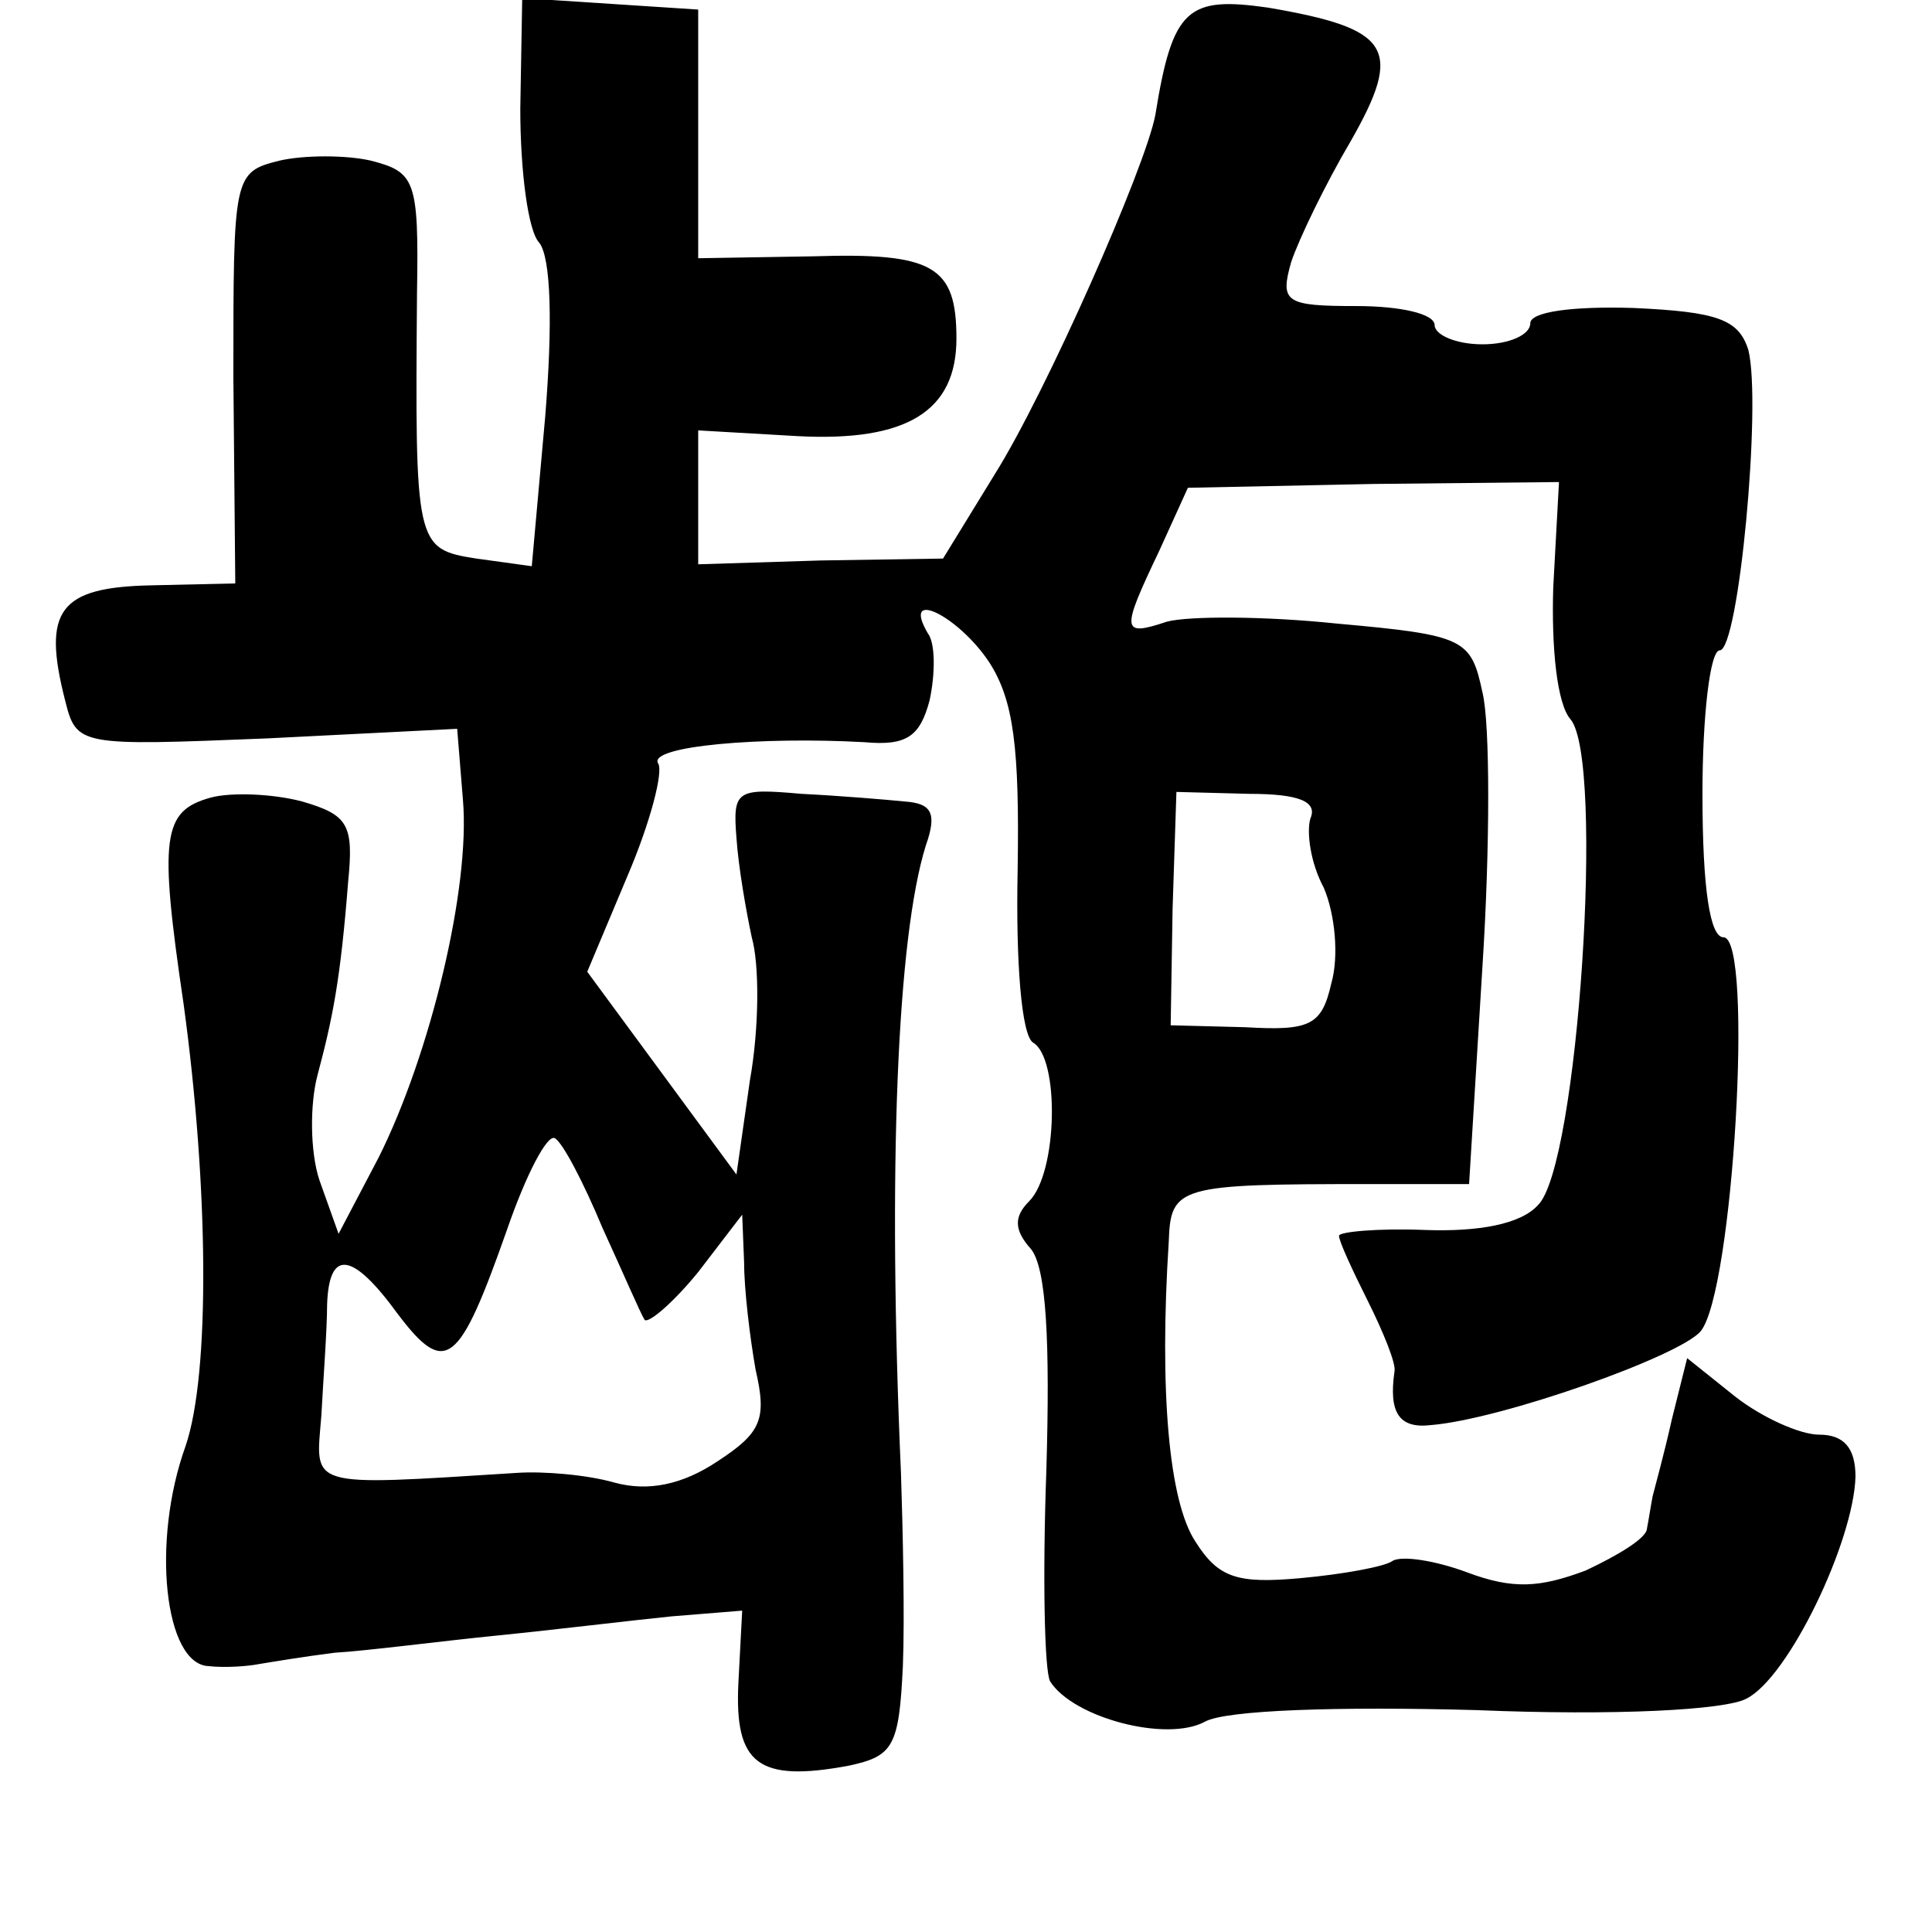 <?xml version="1.0" standalone="no"?>
<!DOCTYPE svg PUBLIC "-//W3C//DTD SVG 20010904//EN"
 "http://www.w3.org/TR/2001/REC-SVG-20010904/DTD/svg10.dtd">
<svg version="1.0" xmlns="http://www.w3.org/2000/svg"
 width="101pt" height="101pt" viewBox="0 0 101 101"
 preserveAspectRatio="xMidYMid meet">
<g transform="translate(0,101) scale(0.1,-0.1)"
fill="#000000" stroke="none">
<path d="M272 953 c0 -32 4 -64 10 -70 6 -8 7 -42 3 -91 l-7 -78 -29 4 c-32 5
-32 7 -31 139 1 59 -1 63 -24 69 -13 3 -35 3 -48 0 -24 -6 -24 -8 -24 -113 l1
-108 -44 -1 c-48 -1 -57 -13 -45 -60 6 -24 7 -24 106 -20 l99 5 3 -37 c4 -46
-17 -133 -44 -187 l-21 -40 -10 28 c-5 15 -5 40 -1 55 8 30 12 50 16 101 3 30
0 35 -24 42 -15 4 -37 5 -48 2 -25 -7 -27 -20 -14 -108 13 -95 14 -193 1 -231
-18 -50 -11 -114 12 -115 9 -1 21 0 26 1 6 1 24 4 40 6 17 1 55 6 85 9 30 3
71 8 91 10 l37 3 -2 -38 c-2 -42 10 -52 58 -43 23 5 26 10 28 52 1 25 0 71 -1
101 -7 159 -2 280 13 328 6 17 3 22 -11 23 -10 1 -34 3 -54 4 -34 3 -36 2 -34
-23 1 -15 5 -38 8 -52 4 -14 4 -47 -1 -75 l-7 -49 -39 53 -39 53 21 50 c12 28
19 55 16 59 -5 9 54 14 108 11 22 -2 29 3 34 22 3 14 3 30 -1 35 -14 24 16 9
32 -15 13 -20 16 -45 15 -109 -1 -48 2 -86 8 -90 14 -8 13 -68 -2 -83 -8 -8
-8 -15 1 -25 8 -10 10 -48 8 -116 -2 -55 -1 -105 2 -110 12 -19 61 -32 81 -21
11 6 69 8 142 6 72 -3 130 0 141 6 22 11 56 82 57 116 0 15 -6 22 -19 22 -10
0 -30 9 -44 20 l-25 20 -8 -32 c-4 -18 -9 -36 -10 -40 -1 -5 -2 -12 -3 -17 0
-5 -15 -14 -32 -22 -24 -9 -38 -10 -62 -1 -16 6 -34 9 -39 6 -4 -3 -26 -7 -48
-9 -33 -3 -43 0 -55 19 -14 21 -19 79 -14 157 1 29 5 30 105 30 l52 0 7 114
c4 62 4 127 0 143 -6 28 -9 30 -76 36 -38 4 -78 4 -89 1 -24 -8 -24 -5 -4 37
l15 33 97 2 97 1 -3 -55 c-1 -32 2 -61 9 -69 18 -21 4 -234 -17 -254 -9 -10
-31 -14 -59 -13 -25 1 -45 -1 -45 -3 0 -3 7 -18 15 -34 8 -16 15 -33 14 -37
-3 -21 2 -30 19 -28 37 3 130 36 141 49 17 20 28 206 12 206 -7 0 -11 25 -11
75 0 41 4 75 9 75 10 0 22 129 15 157 -5 16 -16 20 -60 22 -32 1 -54 -2 -54
-8 0 -6 -11 -11 -25 -11 -14 0 -25 5 -25 10 0 6 -18 10 -41 10 -37 0 -40 2
-34 23 4 12 18 41 31 63 28 49 21 59 -43 70 -42 6 -50 0 -59 -56 -5 -27 -57
-145 -84 -188 l-27 -44 -64 -1 -64 -2 0 35 0 35 52 -3 c57 -3 83 13 83 51 0
38 -12 45 -75 43 l-60 -1 0 65 0 65 -46 3 -46 3 -1 -58z m413 -371 c-2 -7 0
-23 7 -36 6 -14 8 -36 4 -50 -5 -22 -11 -25 -45 -23 l-39 1 1 61 2 61 38 -1
c26 0 36 -4 32 -13z m-370 -214 c11 -24 20 -45 22 -48 2 -2 15 9 28 25 l23 30
1 -25 c0 -14 3 -39 6 -56 6 -26 3 -33 -20 -48 -18 -12 -36 -16 -54 -11 -14 4
-37 6 -51 5 -111 -7 -105 -8 -102 30 1 19 3 45 3 58 1 29 13 28 37 -5 25 -33
32 -27 57 44 10 29 21 50 25 48 4 -2 15 -23 25 -47z"/>
</g>
</svg>
